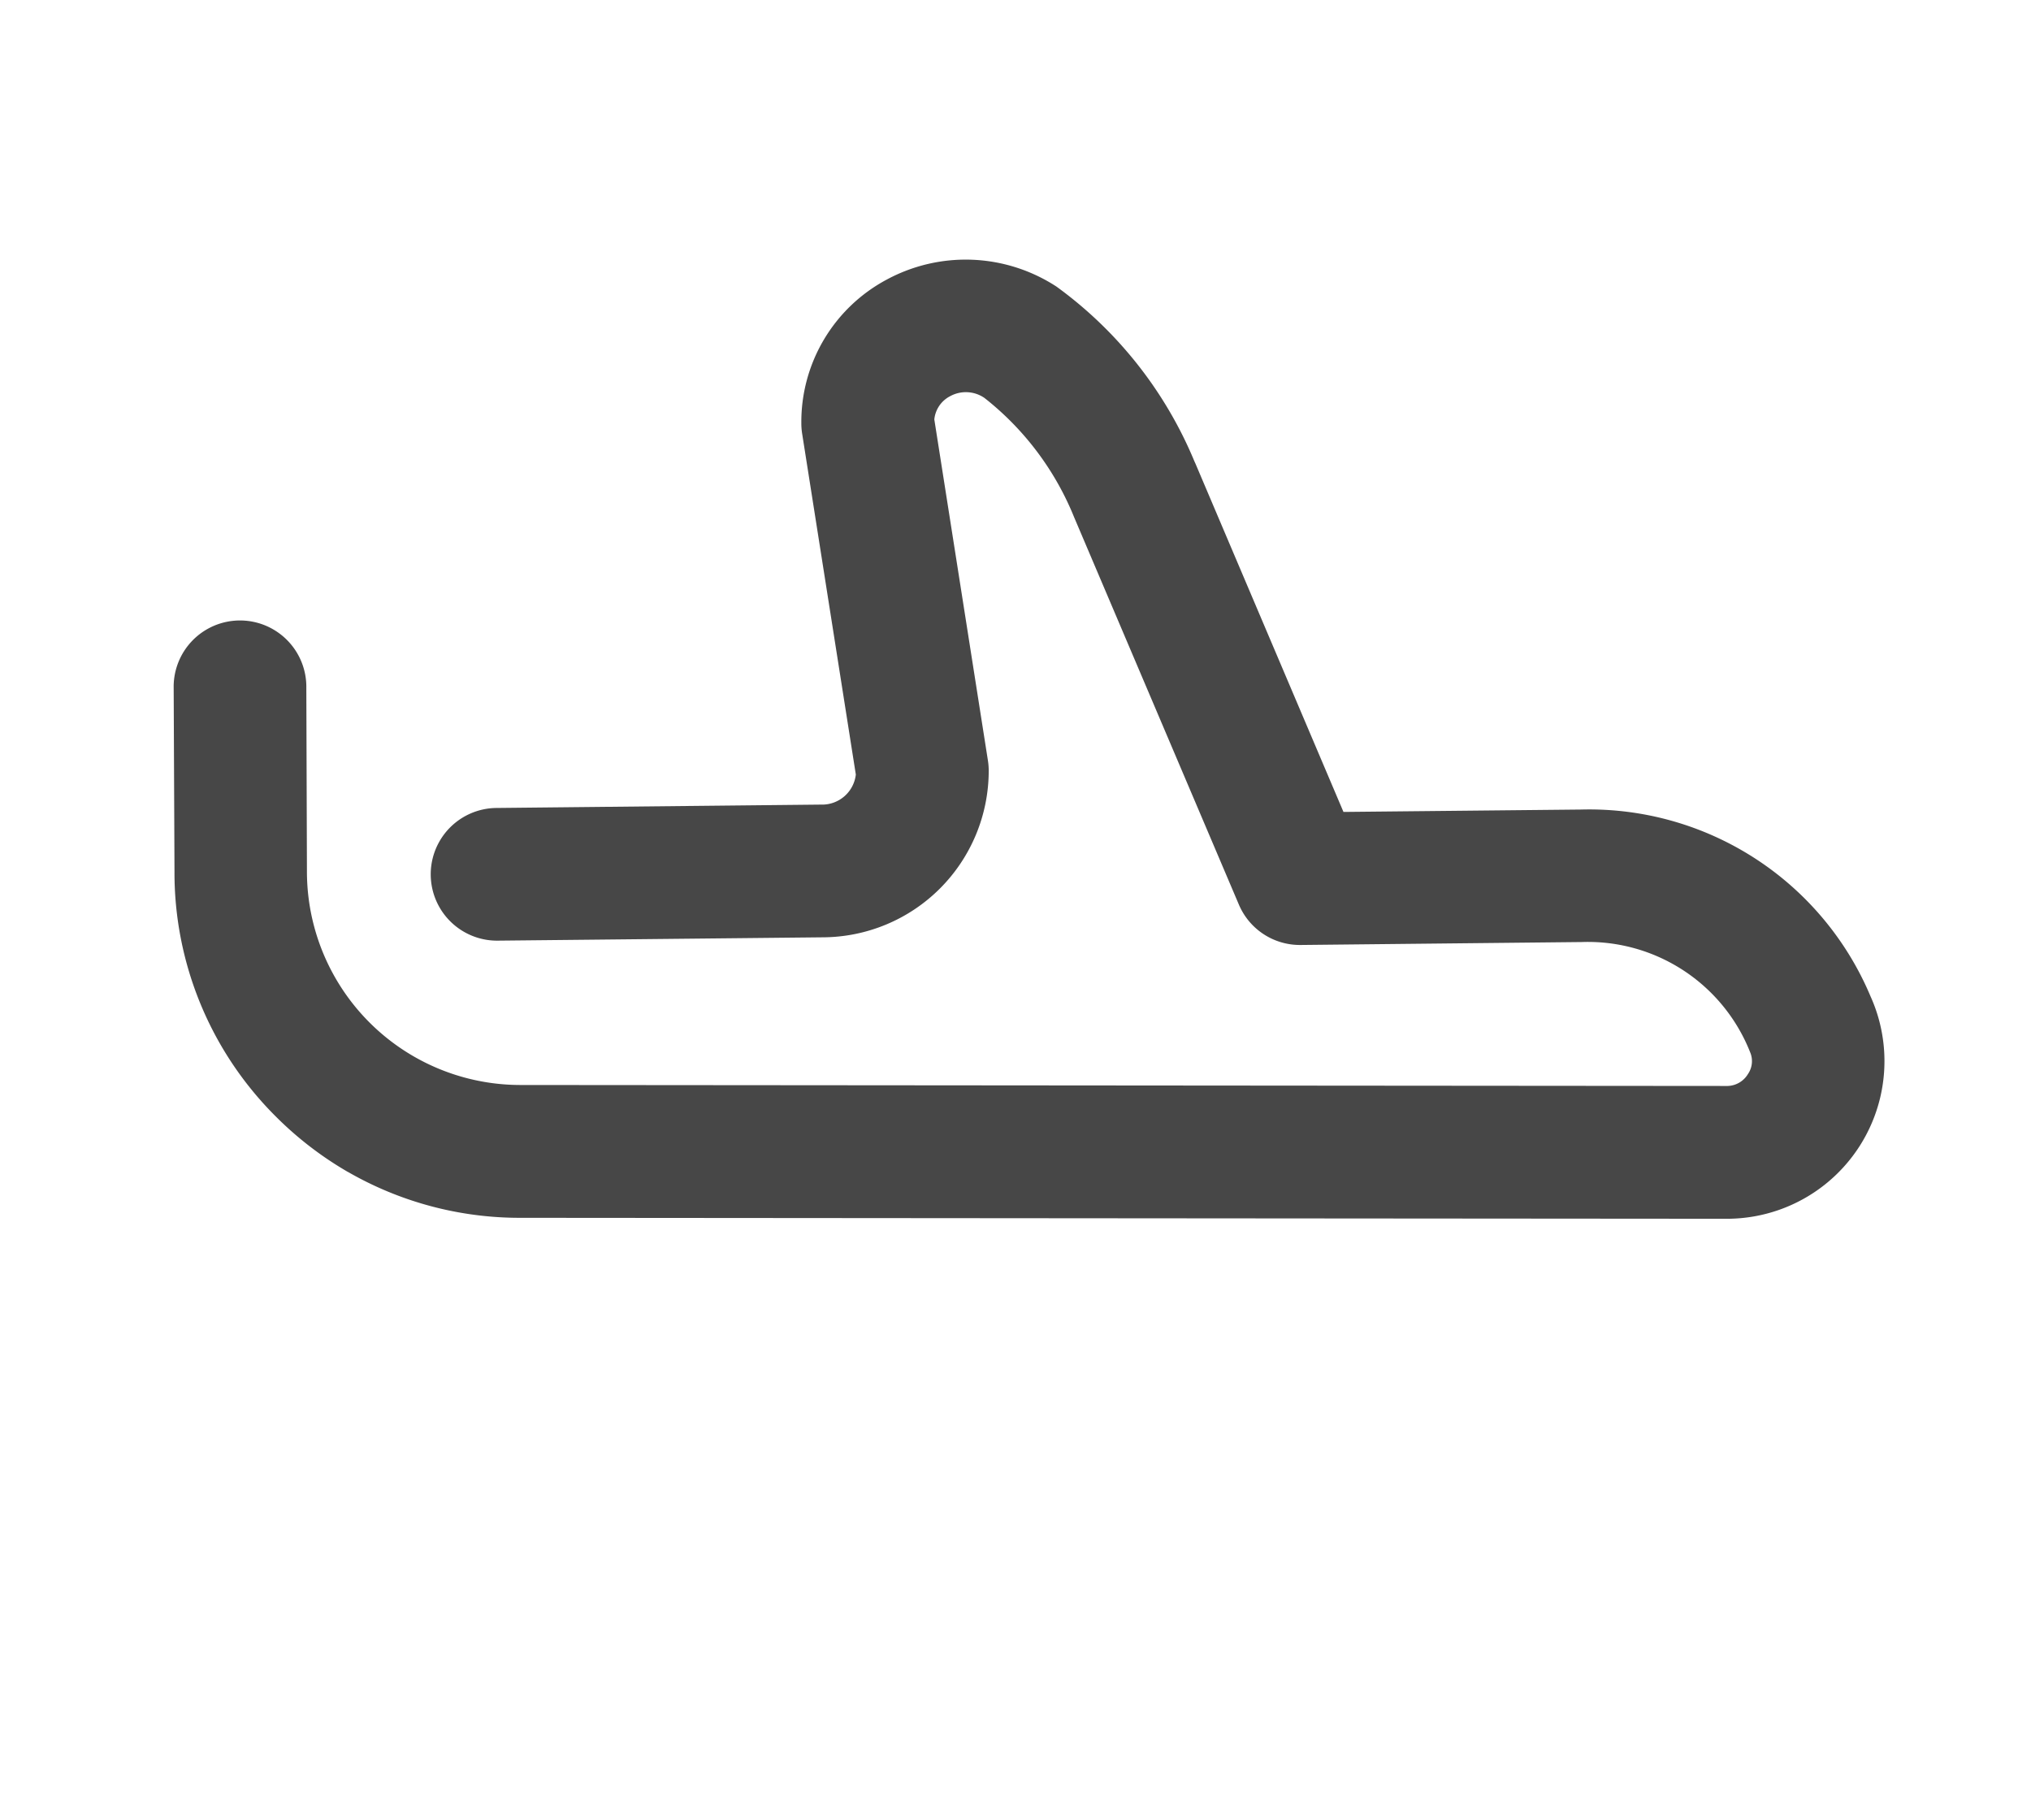 <svg xmlns="http://www.w3.org/2000/svg" width="41.454" height="37.145" viewBox="0 0 41.454 37.145"><defs><style>.a{fill:#474747;}</style></defs><path class="a" d="M8.2,59.885a7.1,7.1,0,0,1-1.844-.245,7.019,7.019,0,0,1-4.288-3.295L.184,53.115a1.354,1.354,0,1,1,2.34-1.362l1.882,3.235a4.358,4.358,0,0,0,5.954,1.6L31.711,44.284a.5.5,0,0,0,.236-.414.465.465,0,0,0-.186-.413,3.56,3.56,0,0,0-4.094-.23l-4.946,2.925a1.353,1.353,0,0,1-1.5-.084L14.352,40.9a5.912,5.912,0,0,0-2.8-1.191.669.669,0,0,0-.625.321.6.6,0,0,0-.041.571l4.427,5.48a1.347,1.347,0,0,1,.12.175,3.4,3.4,0,0,1-1.24,4.639l-5.718,3.38a1.354,1.354,0,0,1-1.378-2.331l5.723-3.384.013-.007a.692.692,0,0,0,.289-.875L8.694,42.2a1.358,1.358,0,0,1-.12-.175,3.291,3.291,0,0,1,.042-3.408,3.392,3.392,0,0,1,3.073-1.611,8.371,8.371,0,0,1,4.217,1.677l.05.036,6.167,4.643L26.3,40.894l.013-.008a6.229,6.229,0,0,1,7.009.357,3.217,3.217,0,0,1-.254,5.387L11.713,58.937a7.024,7.024,0,0,1-3.517.947Z" transform="translate(29.943 -32.044) rotate(30)"/></svg>